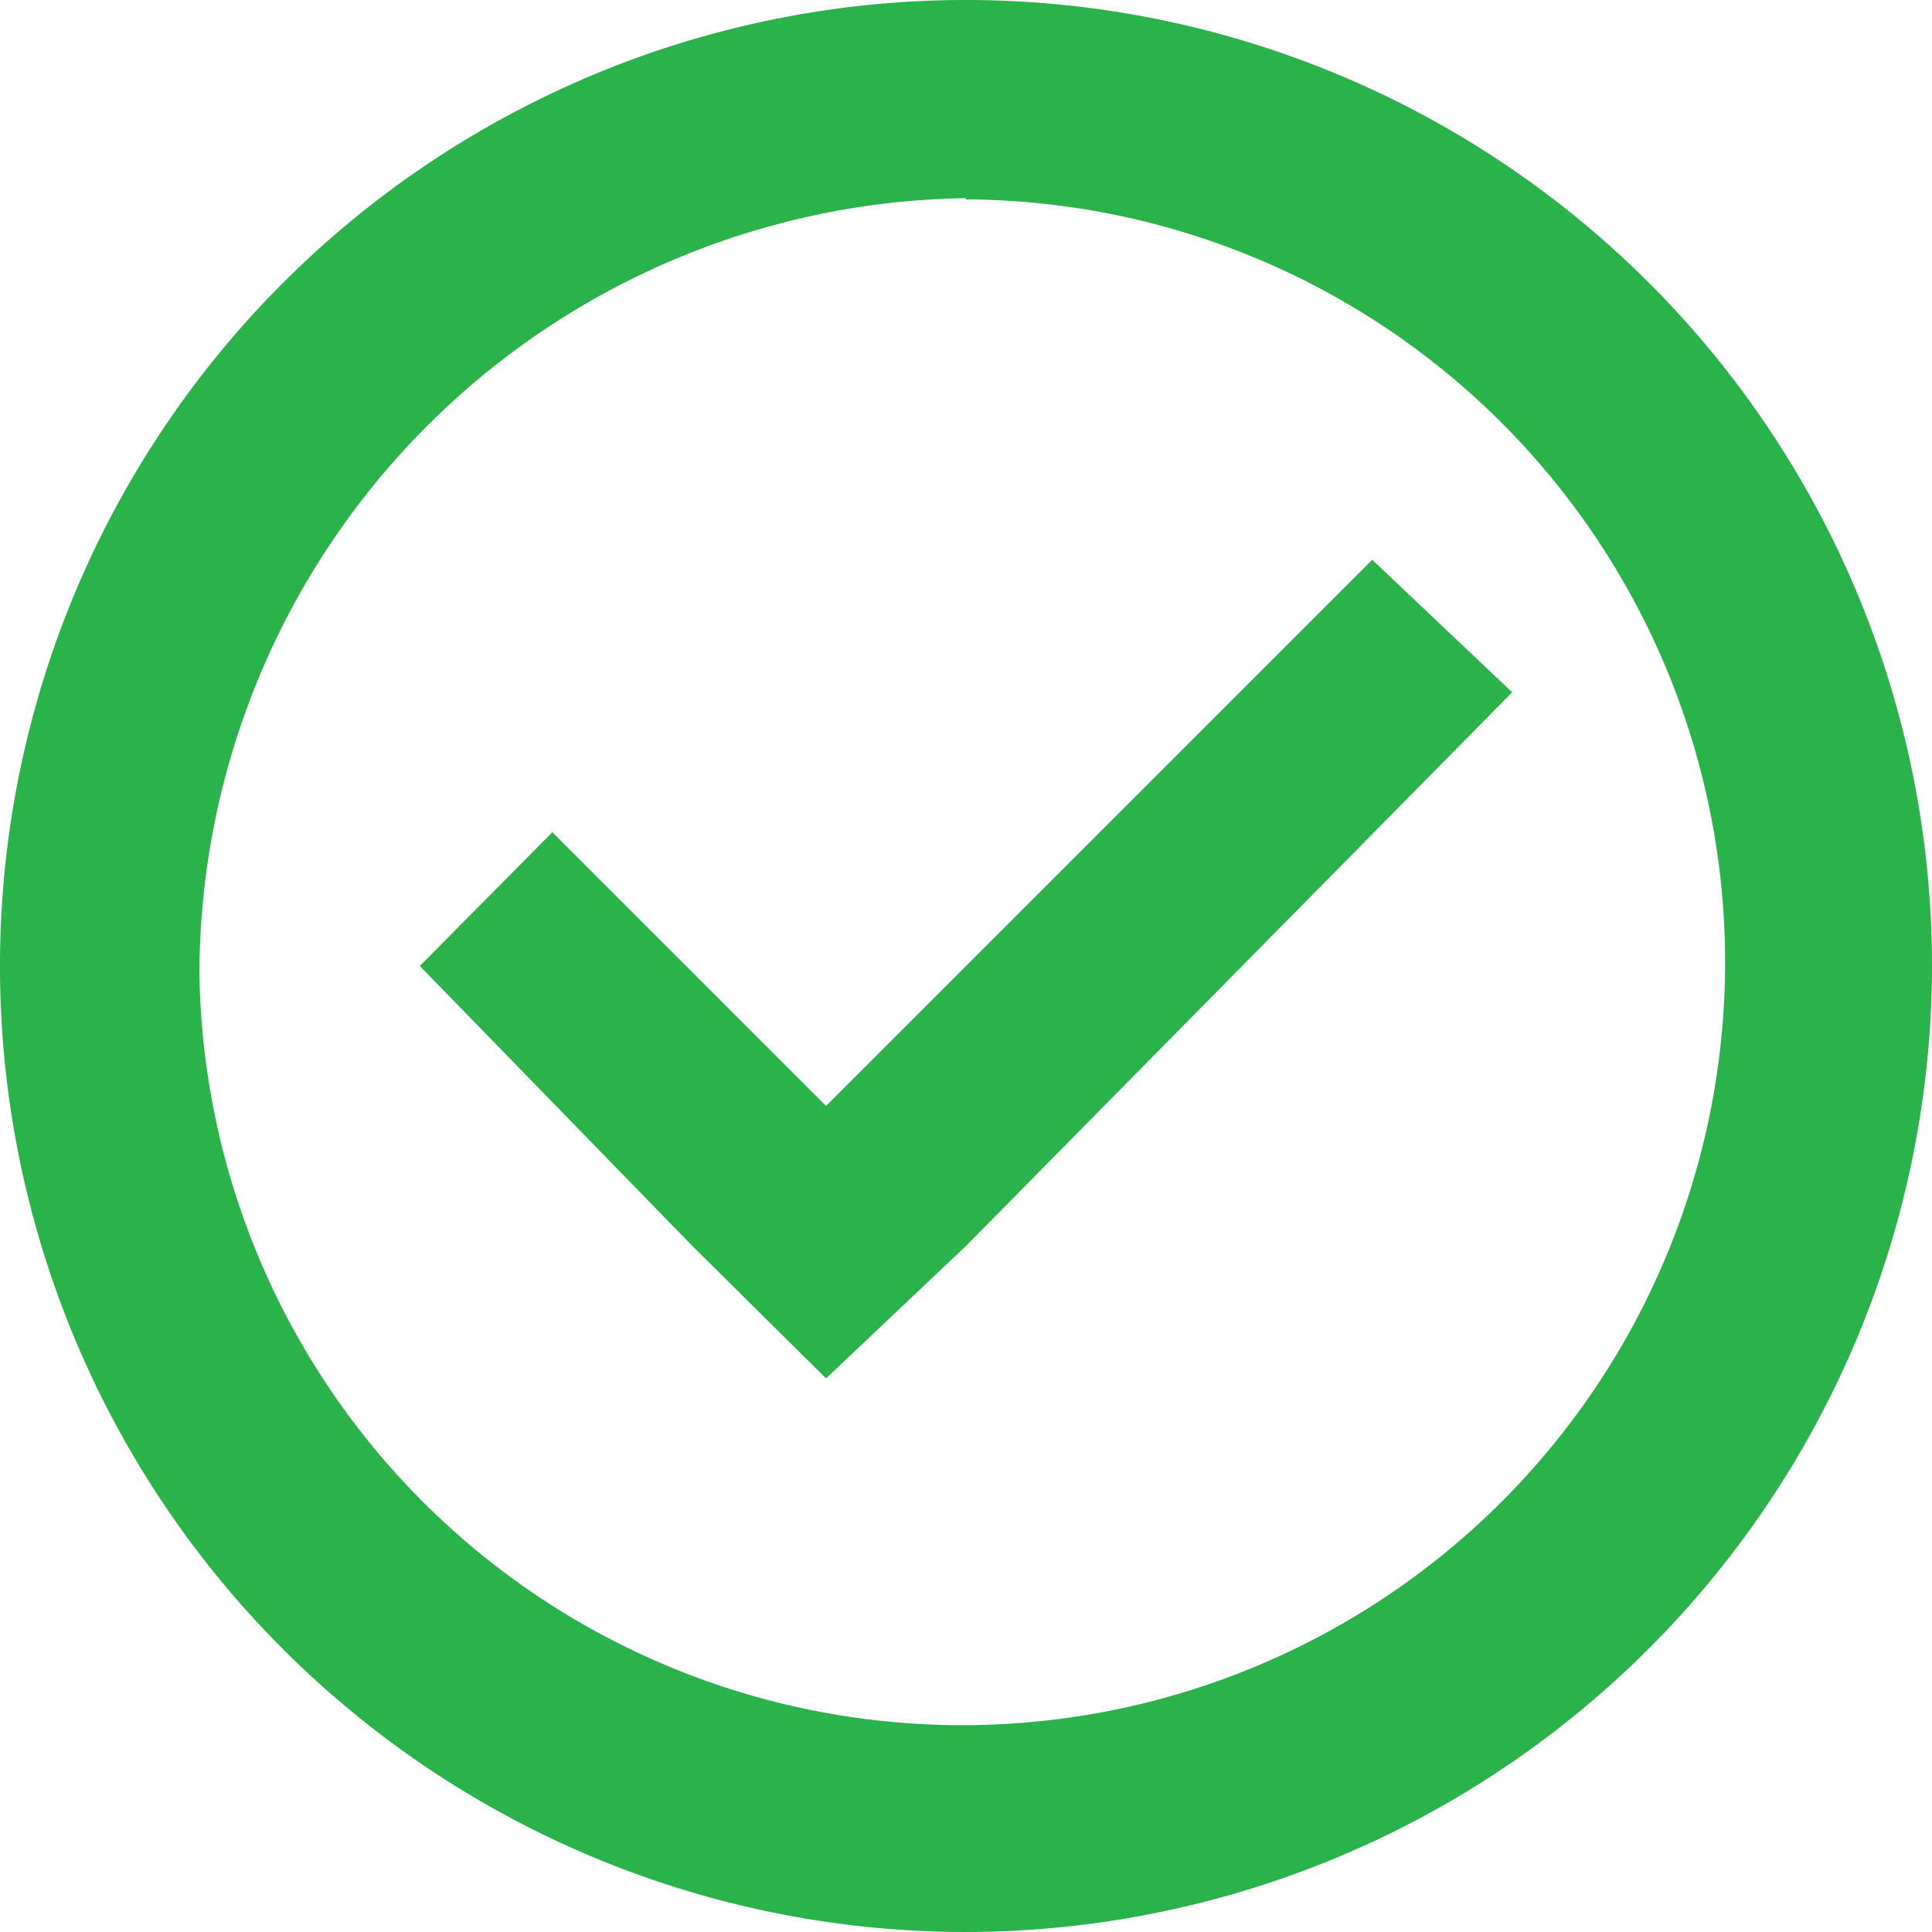 <svg xmlns="http://www.w3.org/2000/svg" viewBox="0 0 15.6 15.6"><defs><style>.cls-1{fill:#2ab34b;}</style></defs><title>new-icon-green-tick</title><g id="Layer_2" data-name="Layer 2"><g id="Layer_1-2" data-name="Layer 1"><path class="cls-1" d="M7.8,15.6a7.8,7.8,0,1,1,7.8-7.8h0a7.81,7.81,0,0,1-7.8,7.8m0-14A6.28,6.28,0,0,0,1.61,7.85,6.16,6.16,0,1,0,7.8,1.61"/><polygon class="cls-1" points="12.21 5.59 11.08 4.52 6.67 8.93 4.46 6.72 3.39 7.8 5.59 10.06 6.67 11.13 7.8 10.06 12.21 5.59"/></g></g></svg>